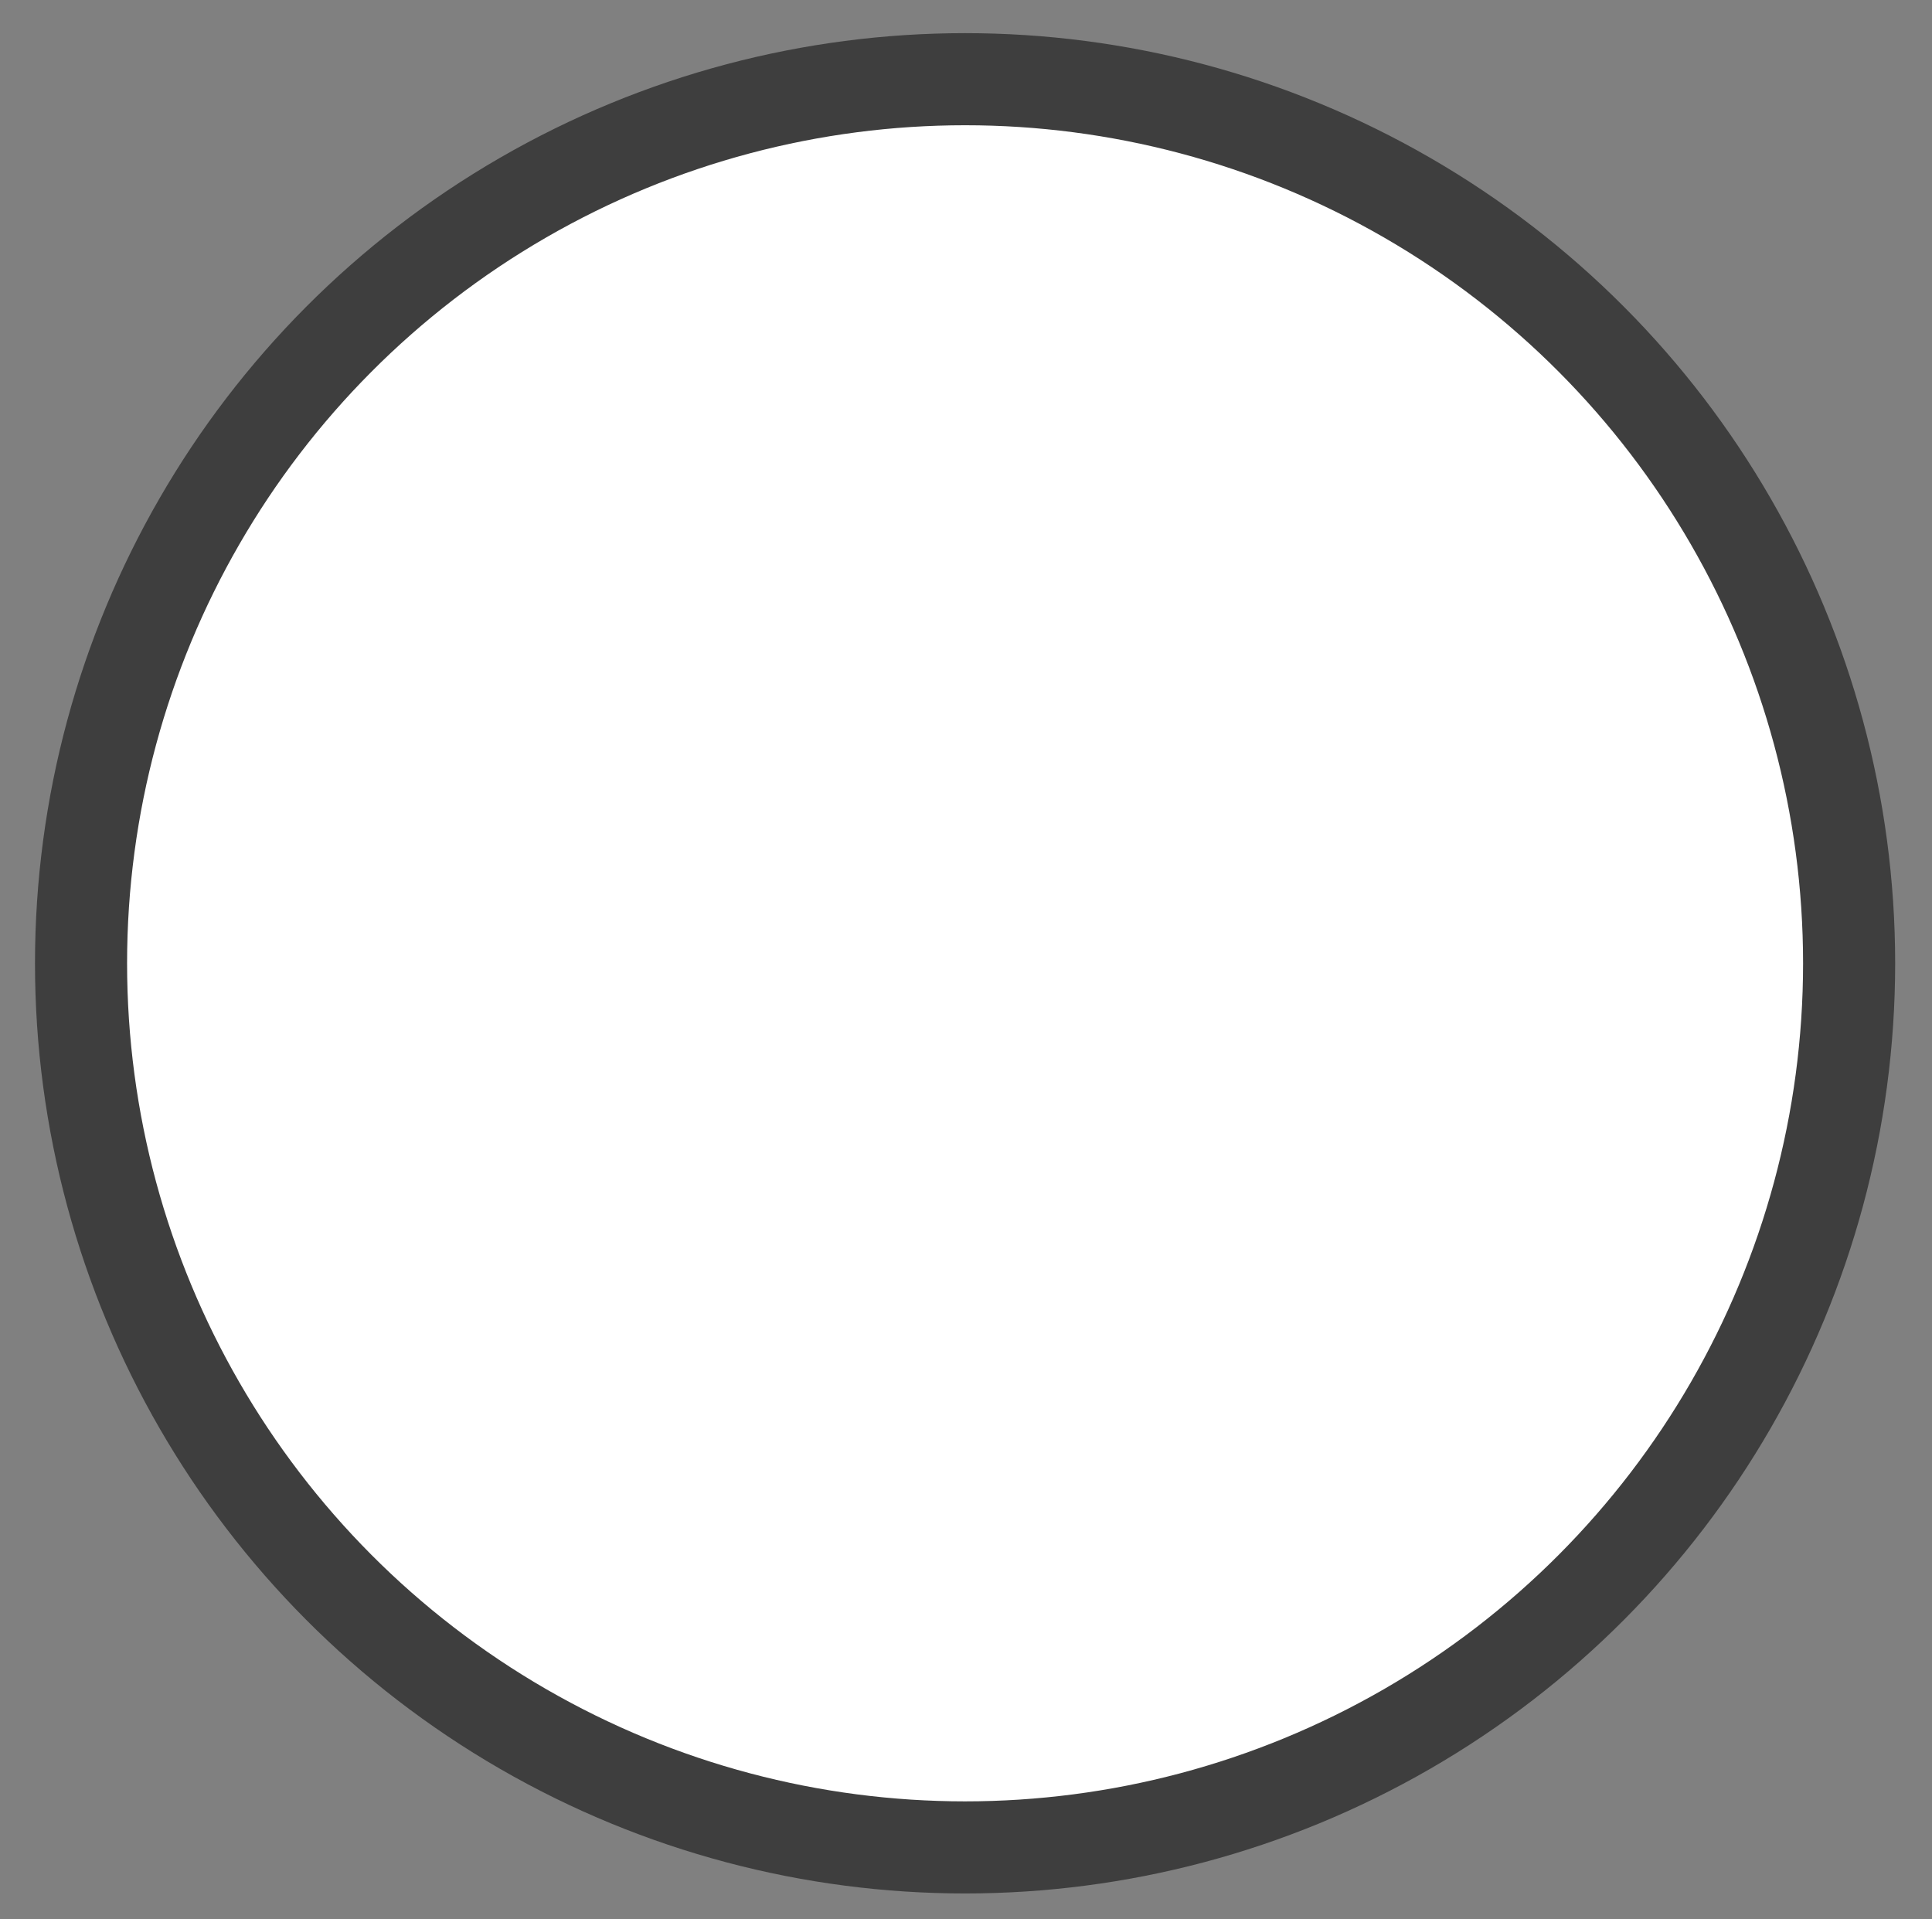 <?xml version="1.0" encoding="utf-8"?>
<!-- Generator: Adobe Illustrator 23.0.1, SVG Export Plug-In . SVG Version: 6.00 Build 0)  -->
<svg version="1.1" id="Capa_1" xmlns="http://www.w3.org/2000/svg" xmlns:xlink="http://www.w3.org/1999/xlink" x="0px" y="0px"
	 viewBox="0 0 104.9 104.2" style="enable-background:new 0 0 104.9 104.2;" xml:space="preserve">
<rect x="0" y="0" width="104.9" height="104.2" fill="#808080" stroke="none"/>
<style type="text/css">
	.st0{fill:#FFFFFF;stroke:#3E3E3E;stroke-width:5;stroke-miterlimit:10;}
</style>
<g>
	<circle class="st0" cx="52.4" cy="52.3" r="48"/>
</g>
</svg>
